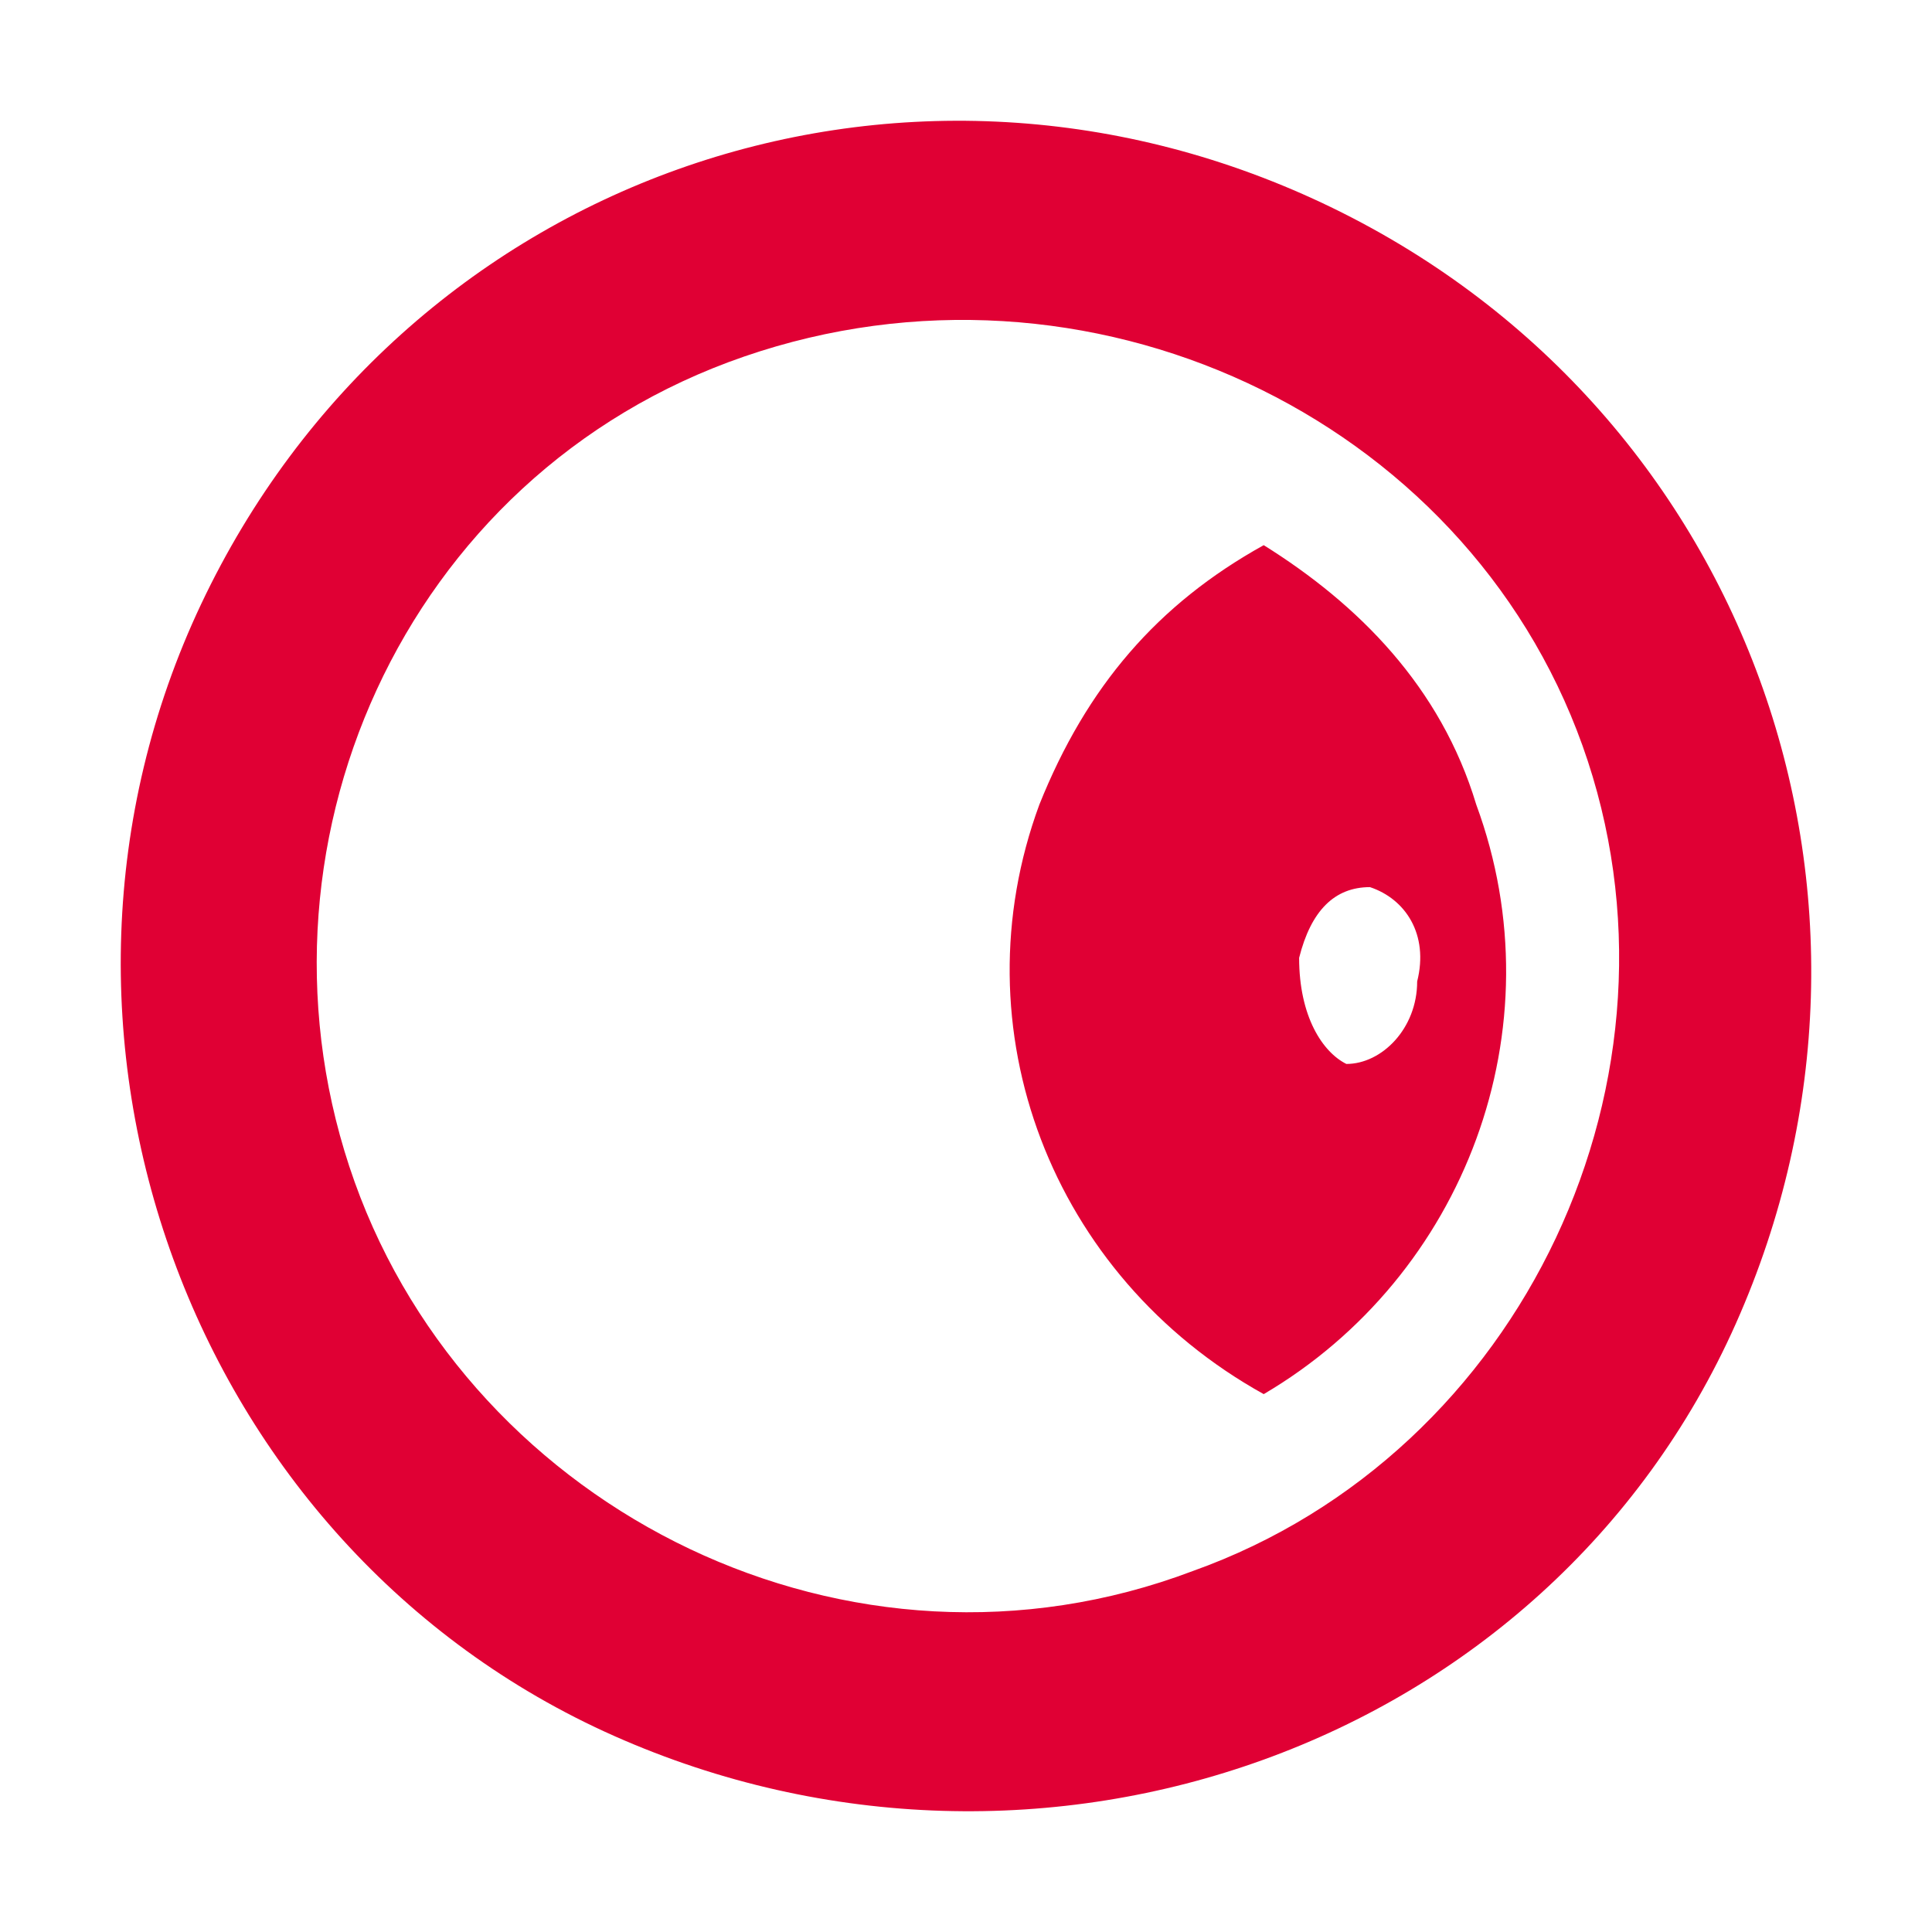 <svg width="40" height="40" viewBox="0 0 40 40" fill="none" xmlns="http://www.w3.org/2000/svg">
<path fill-rule="evenodd" clip-rule="evenodd" d="M24.697 32.526C31.541 30.084 35.208 22.273 32.764 15.437C30.319 8.602 22.497 4.94 15.409 7.381C8.32 9.822 4.898 17.634 7.342 24.47C9.786 31.305 17.608 35.211 24.697 32.526ZM21.519 16.658C22.497 14.217 23.964 12.508 26.164 11.287C28.119 12.508 29.83 14.217 30.564 16.658C32.275 21.296 30.319 26.422 26.164 28.864C21.764 26.422 19.808 21.296 21.519 16.658ZM27.875 22.028C28.608 22.028 29.341 21.296 29.341 20.32C29.586 19.343 29.097 18.611 28.364 18.367C27.63 18.367 27.142 18.855 26.897 19.831C26.897 21.052 27.386 21.784 27.875 22.028ZM27.386 4.208C36.186 8.358 39.852 18.611 35.941 27.399C32.03 36.187 21.519 39.849 12.72 35.943C3.92 32.037 0.009 21.296 4.164 12.508C8.32 3.719 18.586 0.058 27.386 4.208Z" fill="#E00034"/>
</svg>
